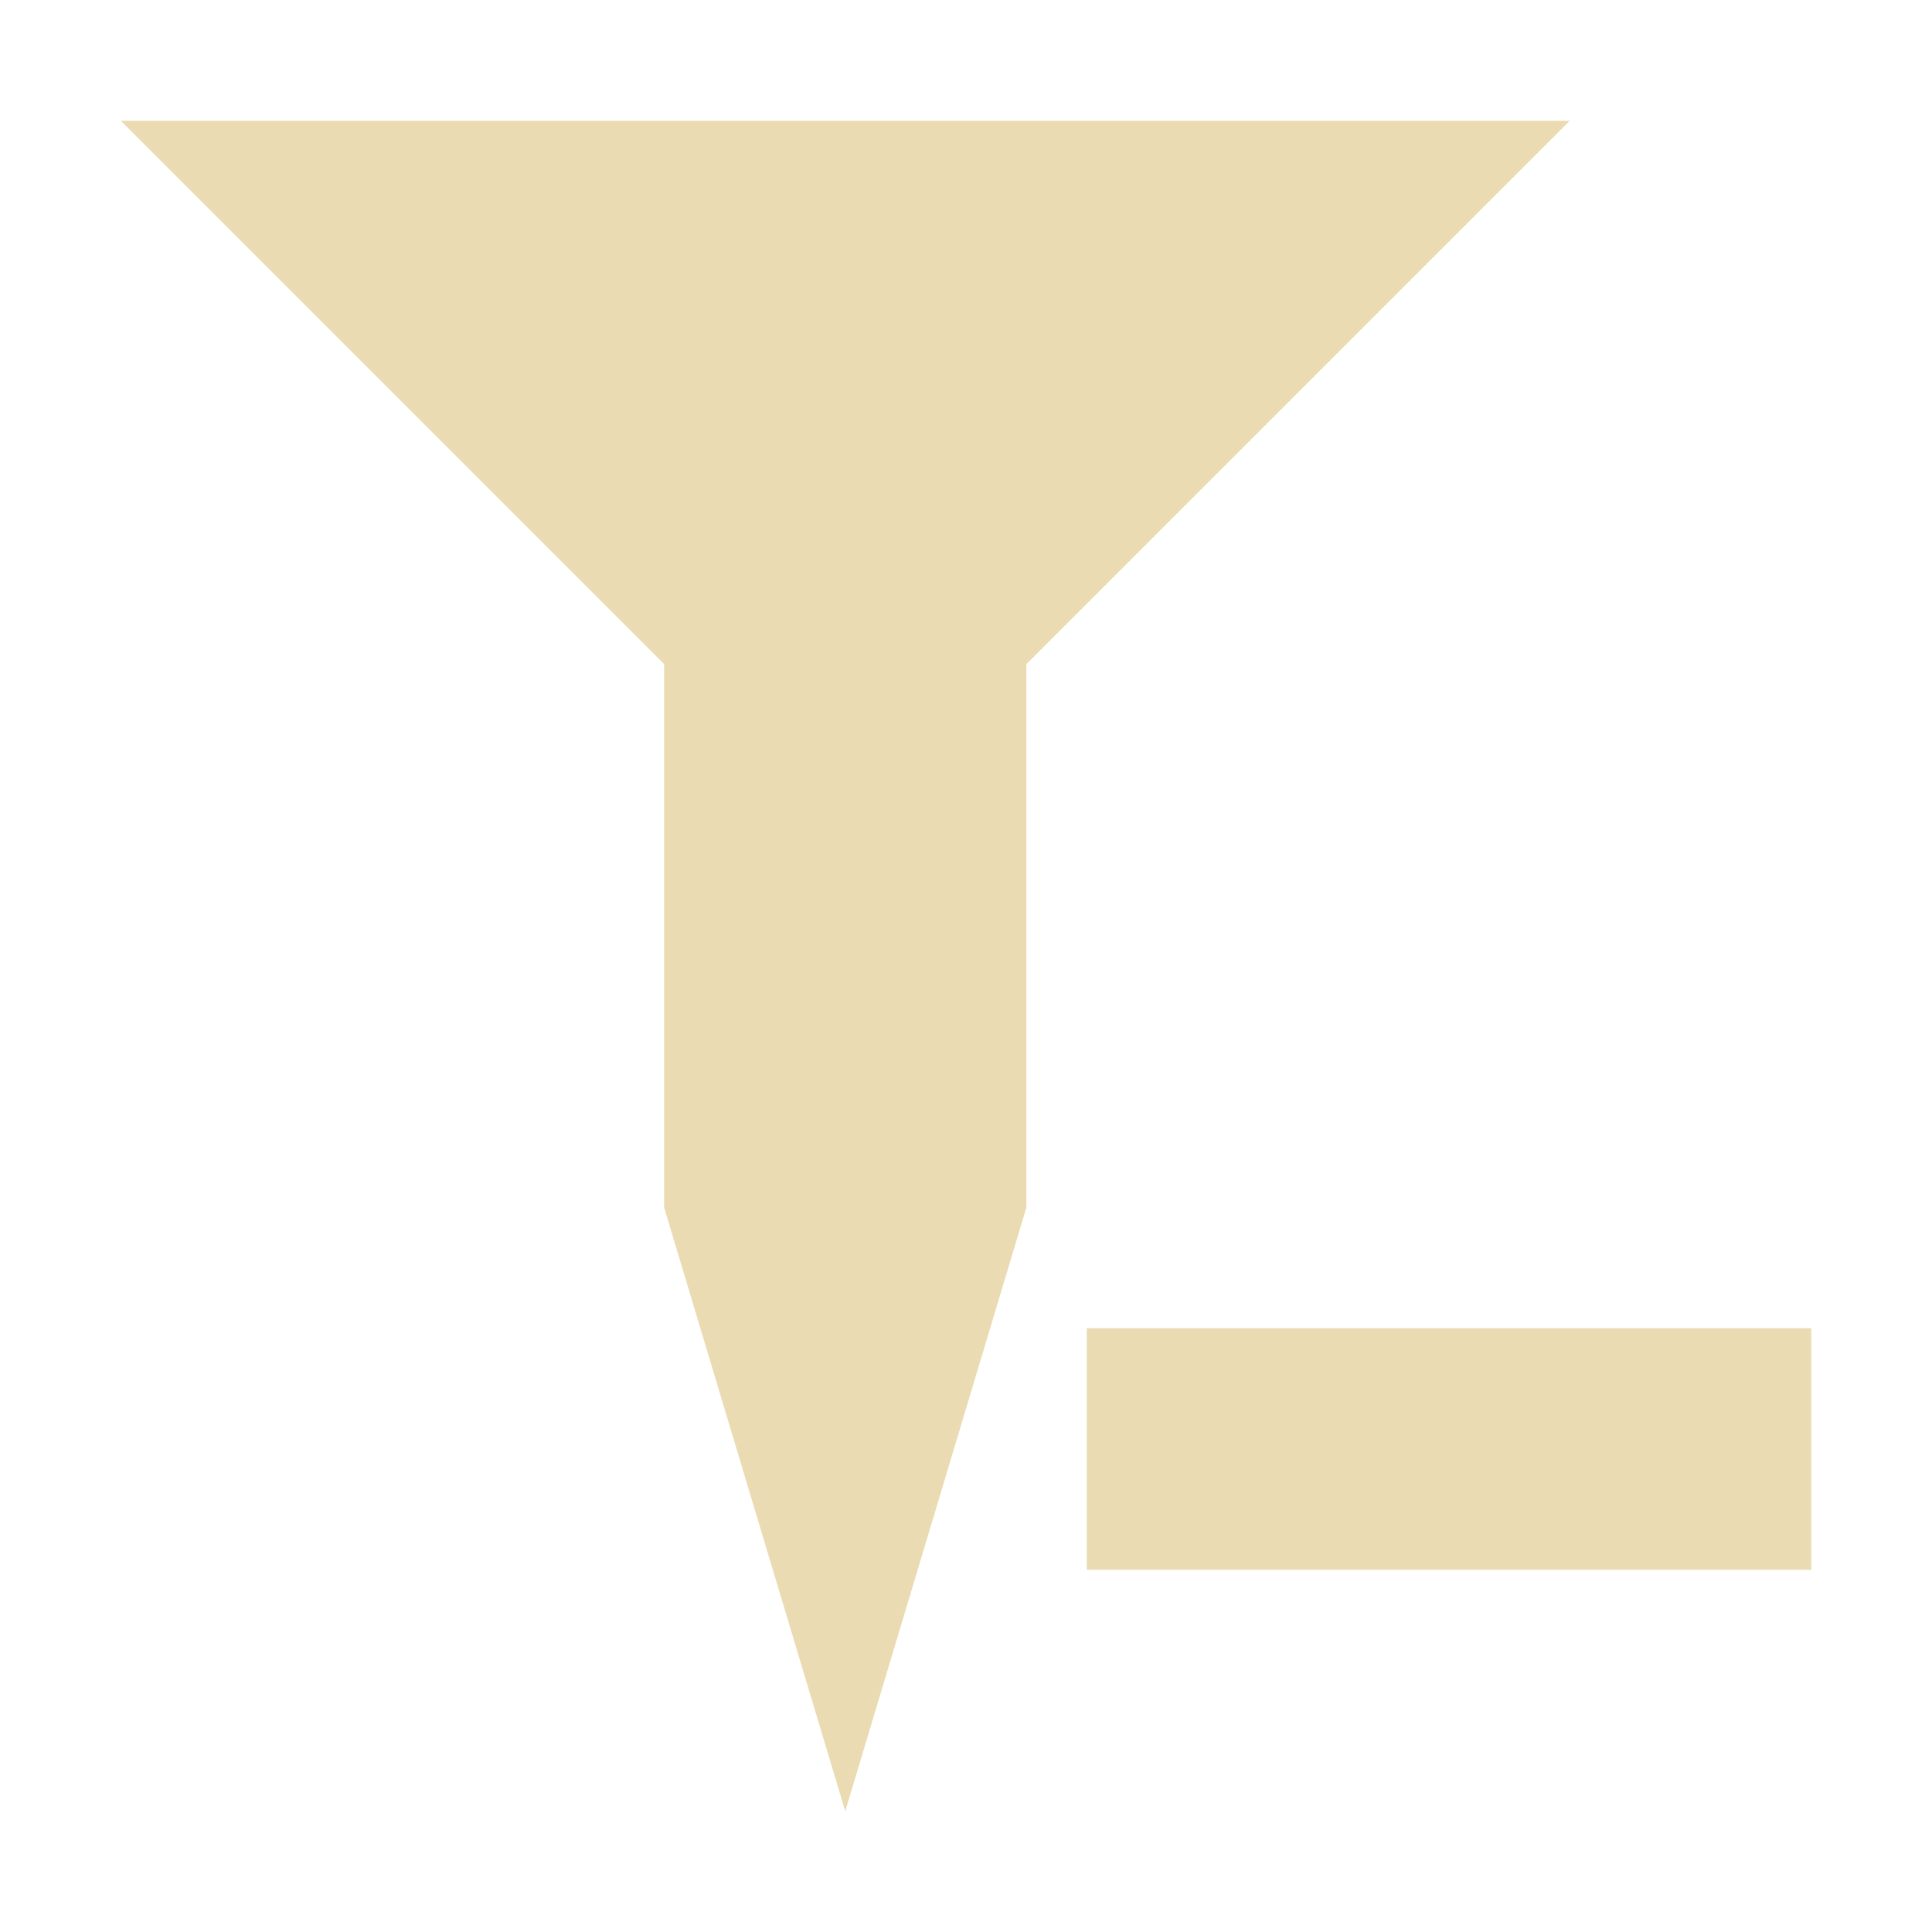 <svg width="16" height="16" version="1.1" viewBox="0 0 16 16" xmlns="http://www.w3.org/2000/svg">
  <defs>
    <style type="text/css">.ColorScheme-Text { color:#ebdbb2; } .ColorScheme-Highlight { color:#458588; }</style>
  </defs>
  <path class="ColorScheme-Text" fill="currentColor" d="m1 1 4.5 4.5v4.5l1.5 5 1.5-5v-4.5l4.5-4.5zm8 10v2h6v-2z"/>
</svg>
